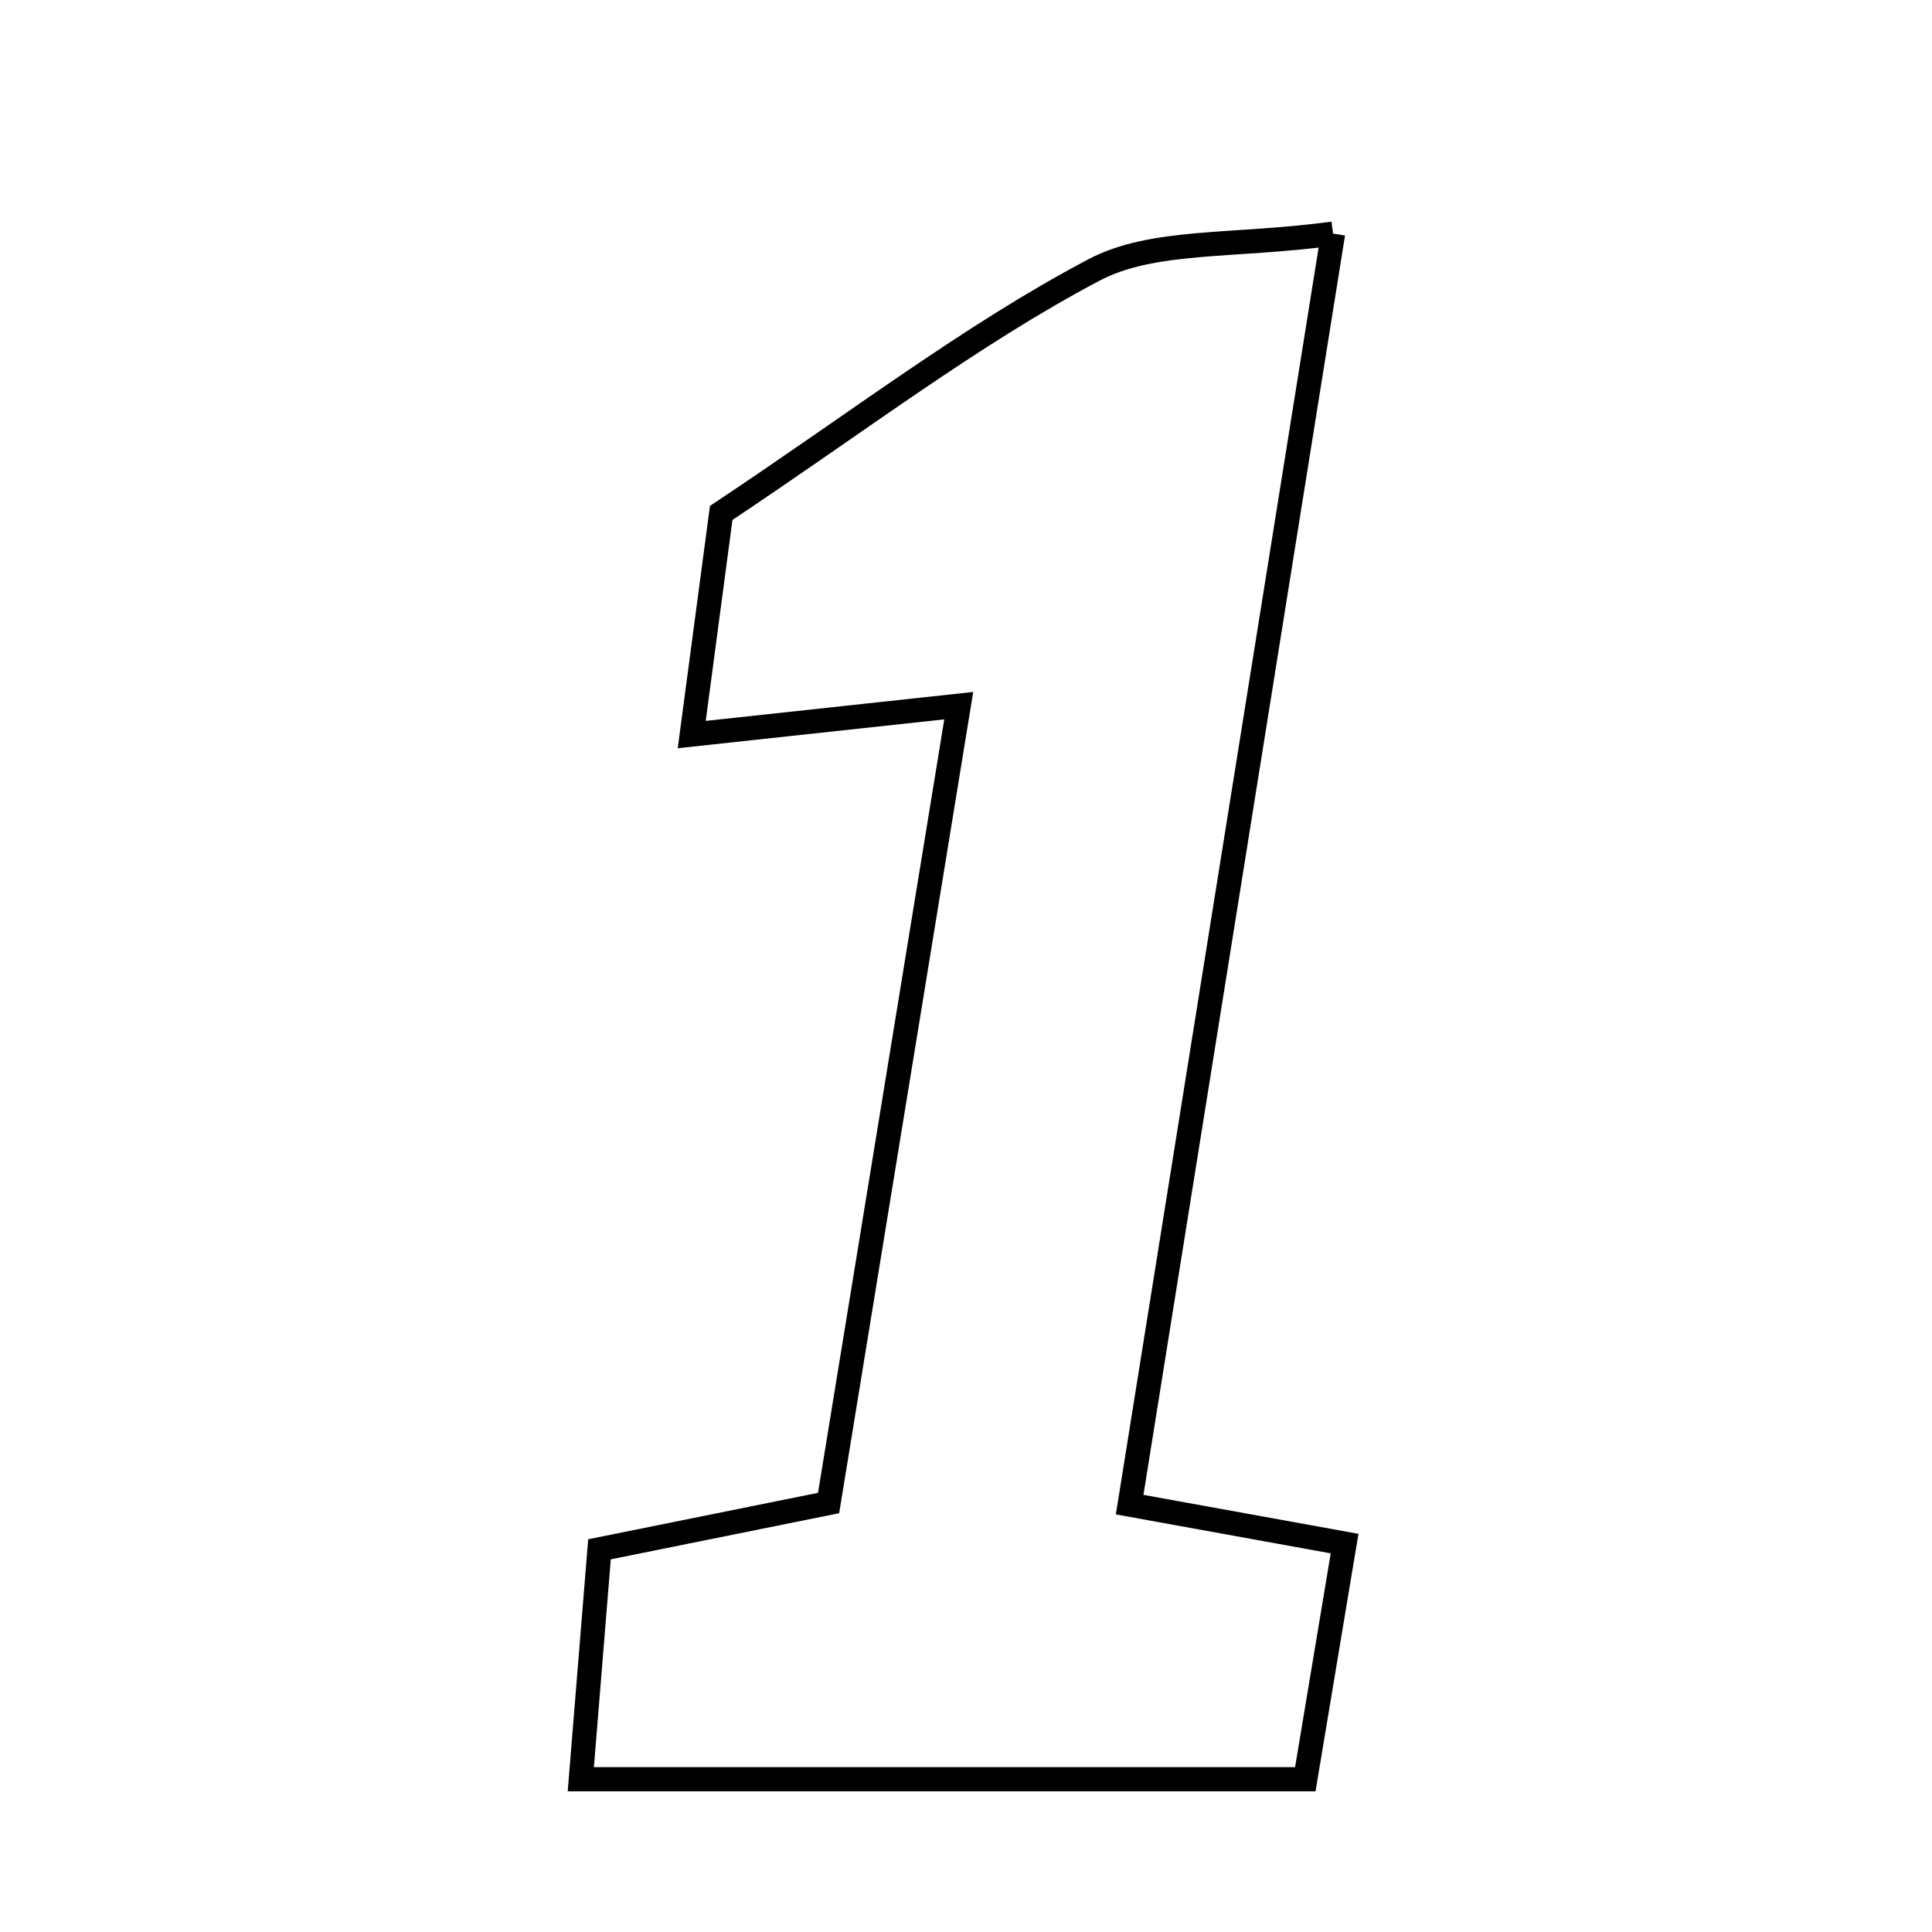 <svg xmlns="http://www.w3.org/2000/svg" viewBox="0.0 0.0 24.0 24.0" height="200px" width="200px"><path fill="none" stroke="black" stroke-width=".3" stroke-opacity="1.0"  filling="0" d="M16.56 2.902 C15.685 8.37 14.873 13.444 14.033 18.691 C14.973 18.861 15.766 19.005 16.703 19.175 C16.533 20.193 16.383 21.096 16.215 22.102 C13.242 22.102 10.343 22.102 7.215 22.102 C7.295 21.118 7.366 20.239 7.447 19.246 C8.415 19.051 9.214 18.889 10.293 18.671 C10.821 15.442 11.358 12.151 11.91 8.766 C10.665 8.9 9.765 8.998 8.593 9.125 C8.751 7.939 8.881 6.96 8.959 6.372 C10.681 5.226 12.065 4.159 13.587 3.355 C14.323 2.966 15.319 3.07 16.56 2.902"></path></svg>